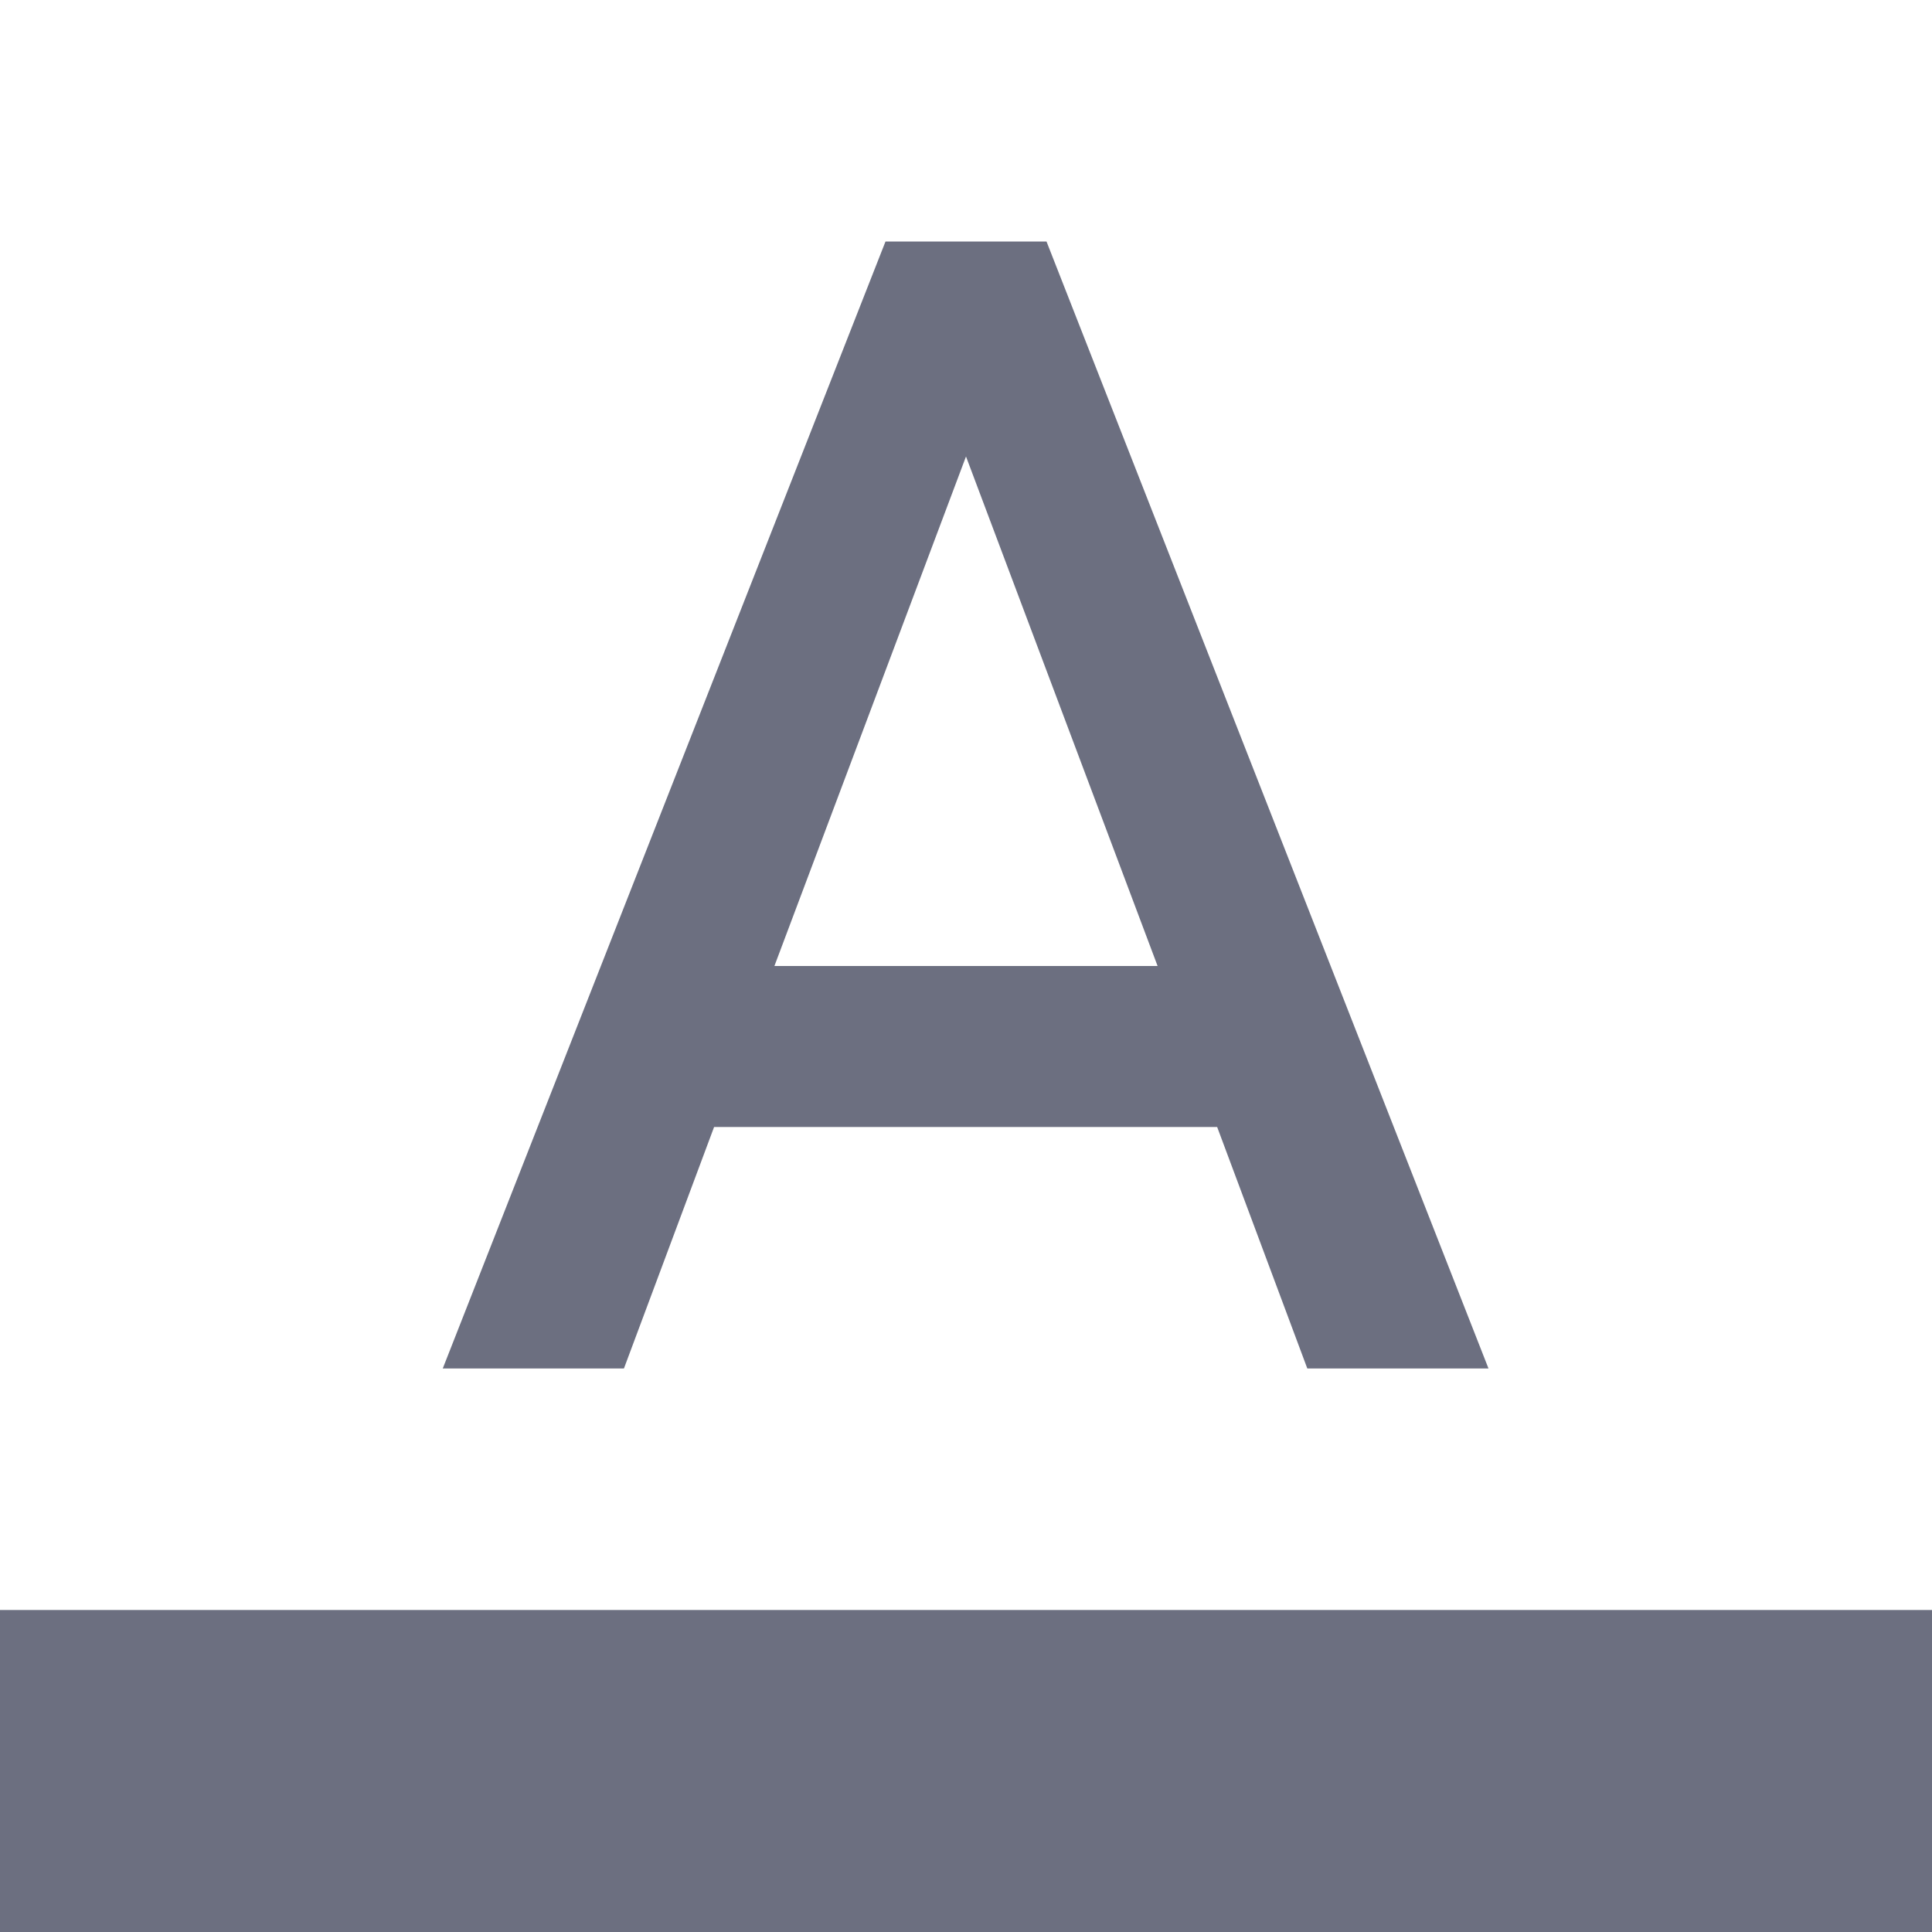 <svg xmlns="http://www.w3.org/2000/svg" width="18" height="18" fill="none" viewBox="0 0 18 18">
  <path fill="#6C6F80" fill-rule="evenodd" d="M0 15h18v3H0v-3ZM8.25 2.25l-4.125 10.5h1.688l.84-2.25h4.687l.84 2.25h1.688L9.75 2.25h-1.5ZM7.215 9 9 4.253 10.785 9h-3.57Z" clip-rule="evenodd"/>
</svg>
